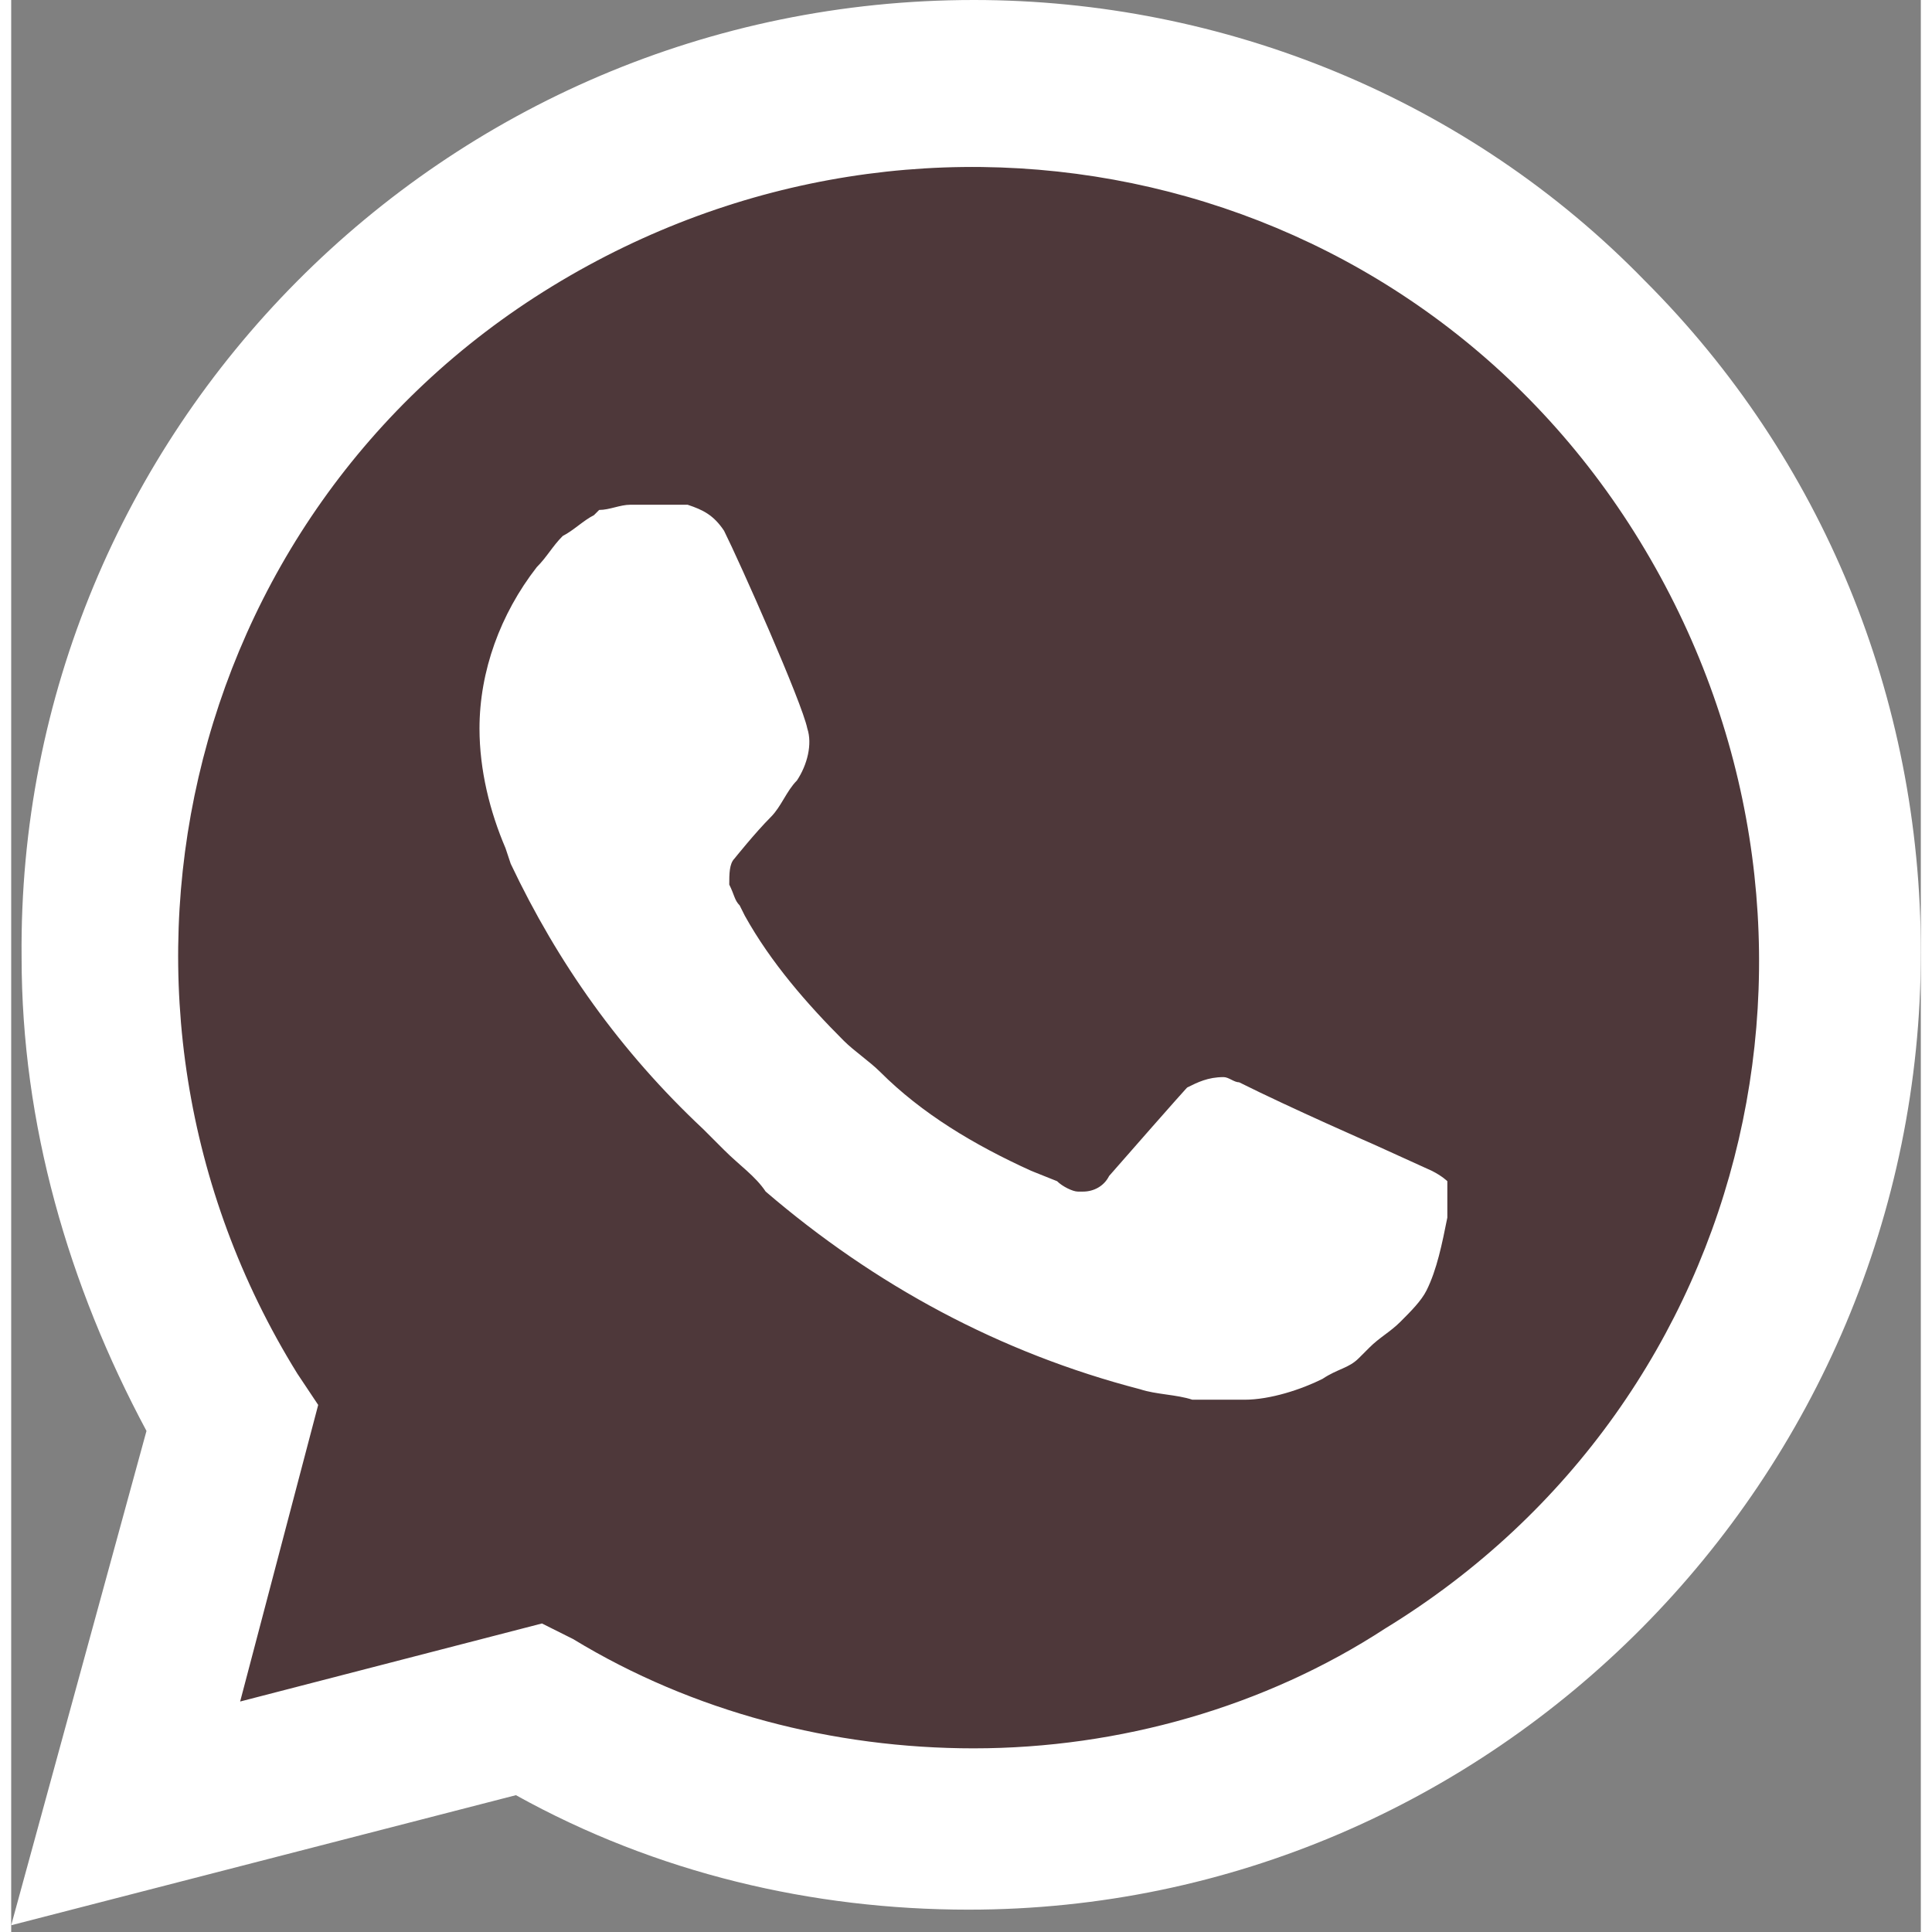 <svg viewBox="0 0 256 259" width="48" height="48" xmlns="http://www.w3.org/2000/svg" preserveAspectRatio="xMidYMid"><rect x="0" y="0" width="256" height="259" fill="#808080" stroke="none"/><path d="m67.663 221.823 4.185 2.093c17.44 10.463 36.971 15.346 56.503 15.346 61.385 0 111.609-50.224 111.609-111.609 0-29.297-11.859-57.897-32.785-78.824-20.927-20.927-48.83-32.785-78.824-32.785-61.385 0-111.61 50.224-110.912 112.307 0 20.926 6.278 41.156 16.741 58.594l2.79 4.186-11.16 41.156 41.853-10.464Z" fill="#4E383A"/><path d="M219.033 37.668C195.316 13.254 162.531 0 129.048 0 57.898 0 .698 57.897 1.395 128.35c0 22.322 6.278 43.947 16.742 63.478L0 258.096l67.663-17.439c18.834 10.464 39.76 15.347 60.688 15.347 70.453 0 127.653-57.898 127.653-128.35 0-34.181-13.254-66.269-36.97-89.986ZM129.048 234.38c-18.834 0-37.668-4.882-53.712-14.648l-4.185-2.093-40.458 10.463 10.463-39.76-2.79-4.186C7.673 134.63 22.322 69.058 72.546 38.365c50.224-30.692 115.097-16.043 145.79 34.181 30.692 50.224 16.043 115.097-34.18 145.79-16.045 10.463-35.576 16.043-55.108 16.043Zm61.385-77.428-7.673-3.488s-11.16-4.883-18.136-8.371c-.698 0-1.395-.698-2.093-.698-2.093 0-3.488.698-4.883 1.396 0 0-.697.697-10.463 11.858-.698 1.395-2.093 2.093-3.488 2.093h-.698c-.697 0-2.092-.698-2.79-1.395l-3.488-1.395c-7.673-3.488-14.648-7.674-20.229-13.254-1.395-1.395-3.488-2.79-4.883-4.185-4.883-4.883-9.766-10.464-13.253-16.742l-.698-1.395c-.697-.698-.697-1.395-1.395-2.79 0-1.395 0-2.79.698-3.488 0 0 2.79-3.488 4.882-5.58 1.396-1.396 2.093-3.488 3.488-4.883 1.395-2.093 2.093-4.883 1.395-6.976-.697-3.488-9.068-22.322-11.16-26.507-1.396-2.093-2.79-2.79-4.883-3.488H83.01c-1.396 0-2.79.698-4.186.698l-.698.697c-1.395.698-2.79 2.093-4.185 2.79-1.395 1.396-2.093 2.79-3.488 4.186-4.883 6.278-7.673 13.951-7.673 21.624 0 5.58 1.395 11.161 3.488 16.044l.698 2.093c6.278 13.253 14.648 25.112 25.81 35.575l2.79 2.79c2.092 2.093 4.185 3.488 5.58 5.58 14.649 12.557 31.39 21.625 50.224 26.508 2.093.697 4.883.697 6.976 1.395h6.975c3.488 0 7.673-1.395 10.464-2.79 2.092-1.395 3.487-1.395 4.882-2.79l1.396-1.396c1.395-1.395 2.79-2.092 4.185-3.487 1.395-1.395 2.79-2.79 3.488-4.186 1.395-2.79 2.092-6.278 2.79-9.765v-4.883s-.698-.698-2.093-1.395Z" fill="#fff"/></svg>
